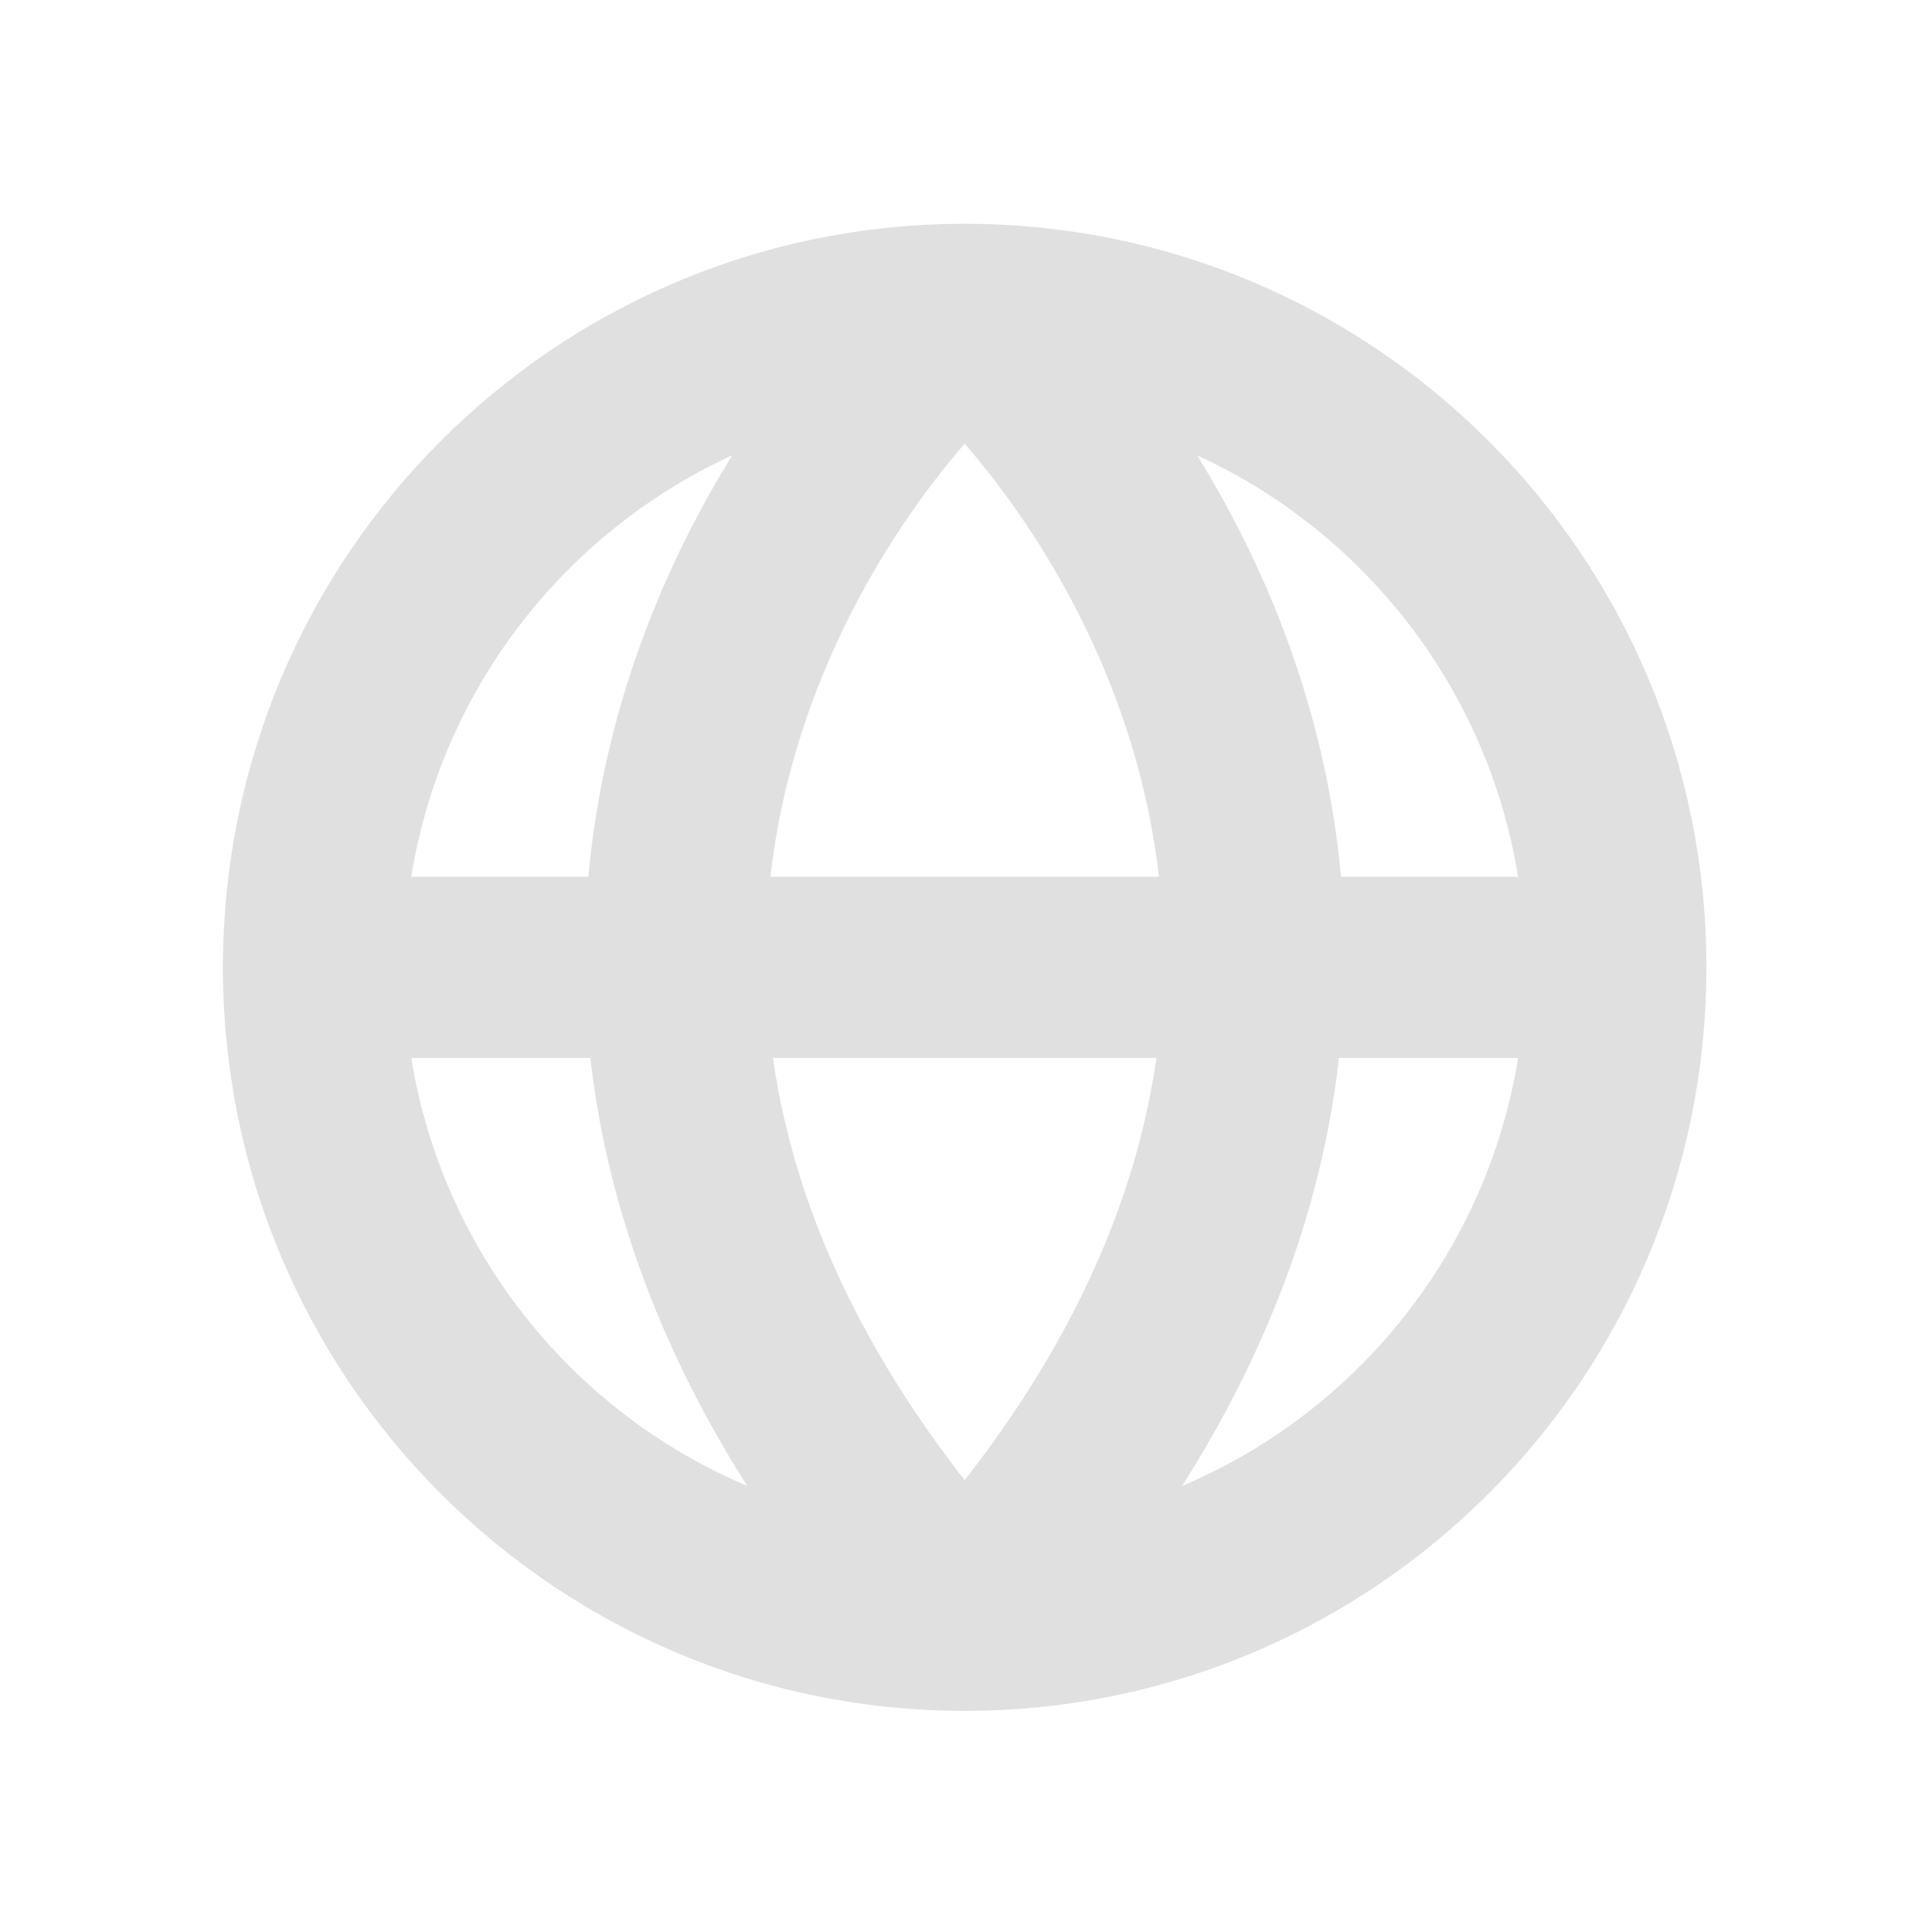 <?xml version="1.0" encoding="UTF-8" standalone="no"?>
<!-- Created with Inkscape (http://www.inkscape.org/) -->

<svg
   width="16"
   height="16"
   viewBox="0 0 16 16"
   version="1.1"
   id="svg1"
   xml:space="preserve"
   xmlns="http://www.w3.org/2000/svg"
   xmlns:svg="http://www.w3.org/2000/svg"><defs
     id="defs1" /><g
     id="layer1"><path
       d="m 2.596,8.011 h 10.786 m -10.786,0 c 0,2.987 2.415,5.408 5.393,5.408 M 2.596,8.011 c 0,-2.987 2.415,-5.408 5.393,-5.408 m 5.393,5.408 c 0,2.987 -2.415,5.408 -5.393,5.408 m 5.393,-5.408 c 0,-2.987 -2.415,-5.408 -5.393,-5.408 m 0,10.816 C 3.648,8.66 6.18,4.225 7.989,2.603 m 0,10.816 c 4.341,-4.759 1.809,-9.193 0,-10.816"
       stroke="#000000"
       stroke-width="2"
       stroke-linecap="round"
       stroke-linejoin="round"
       id="path1-92"
       style="fill:none;stroke:#e0e0e0;stroke-width:1.5;stroke-dasharray:none;stroke-opacity:1" /></g></svg>
